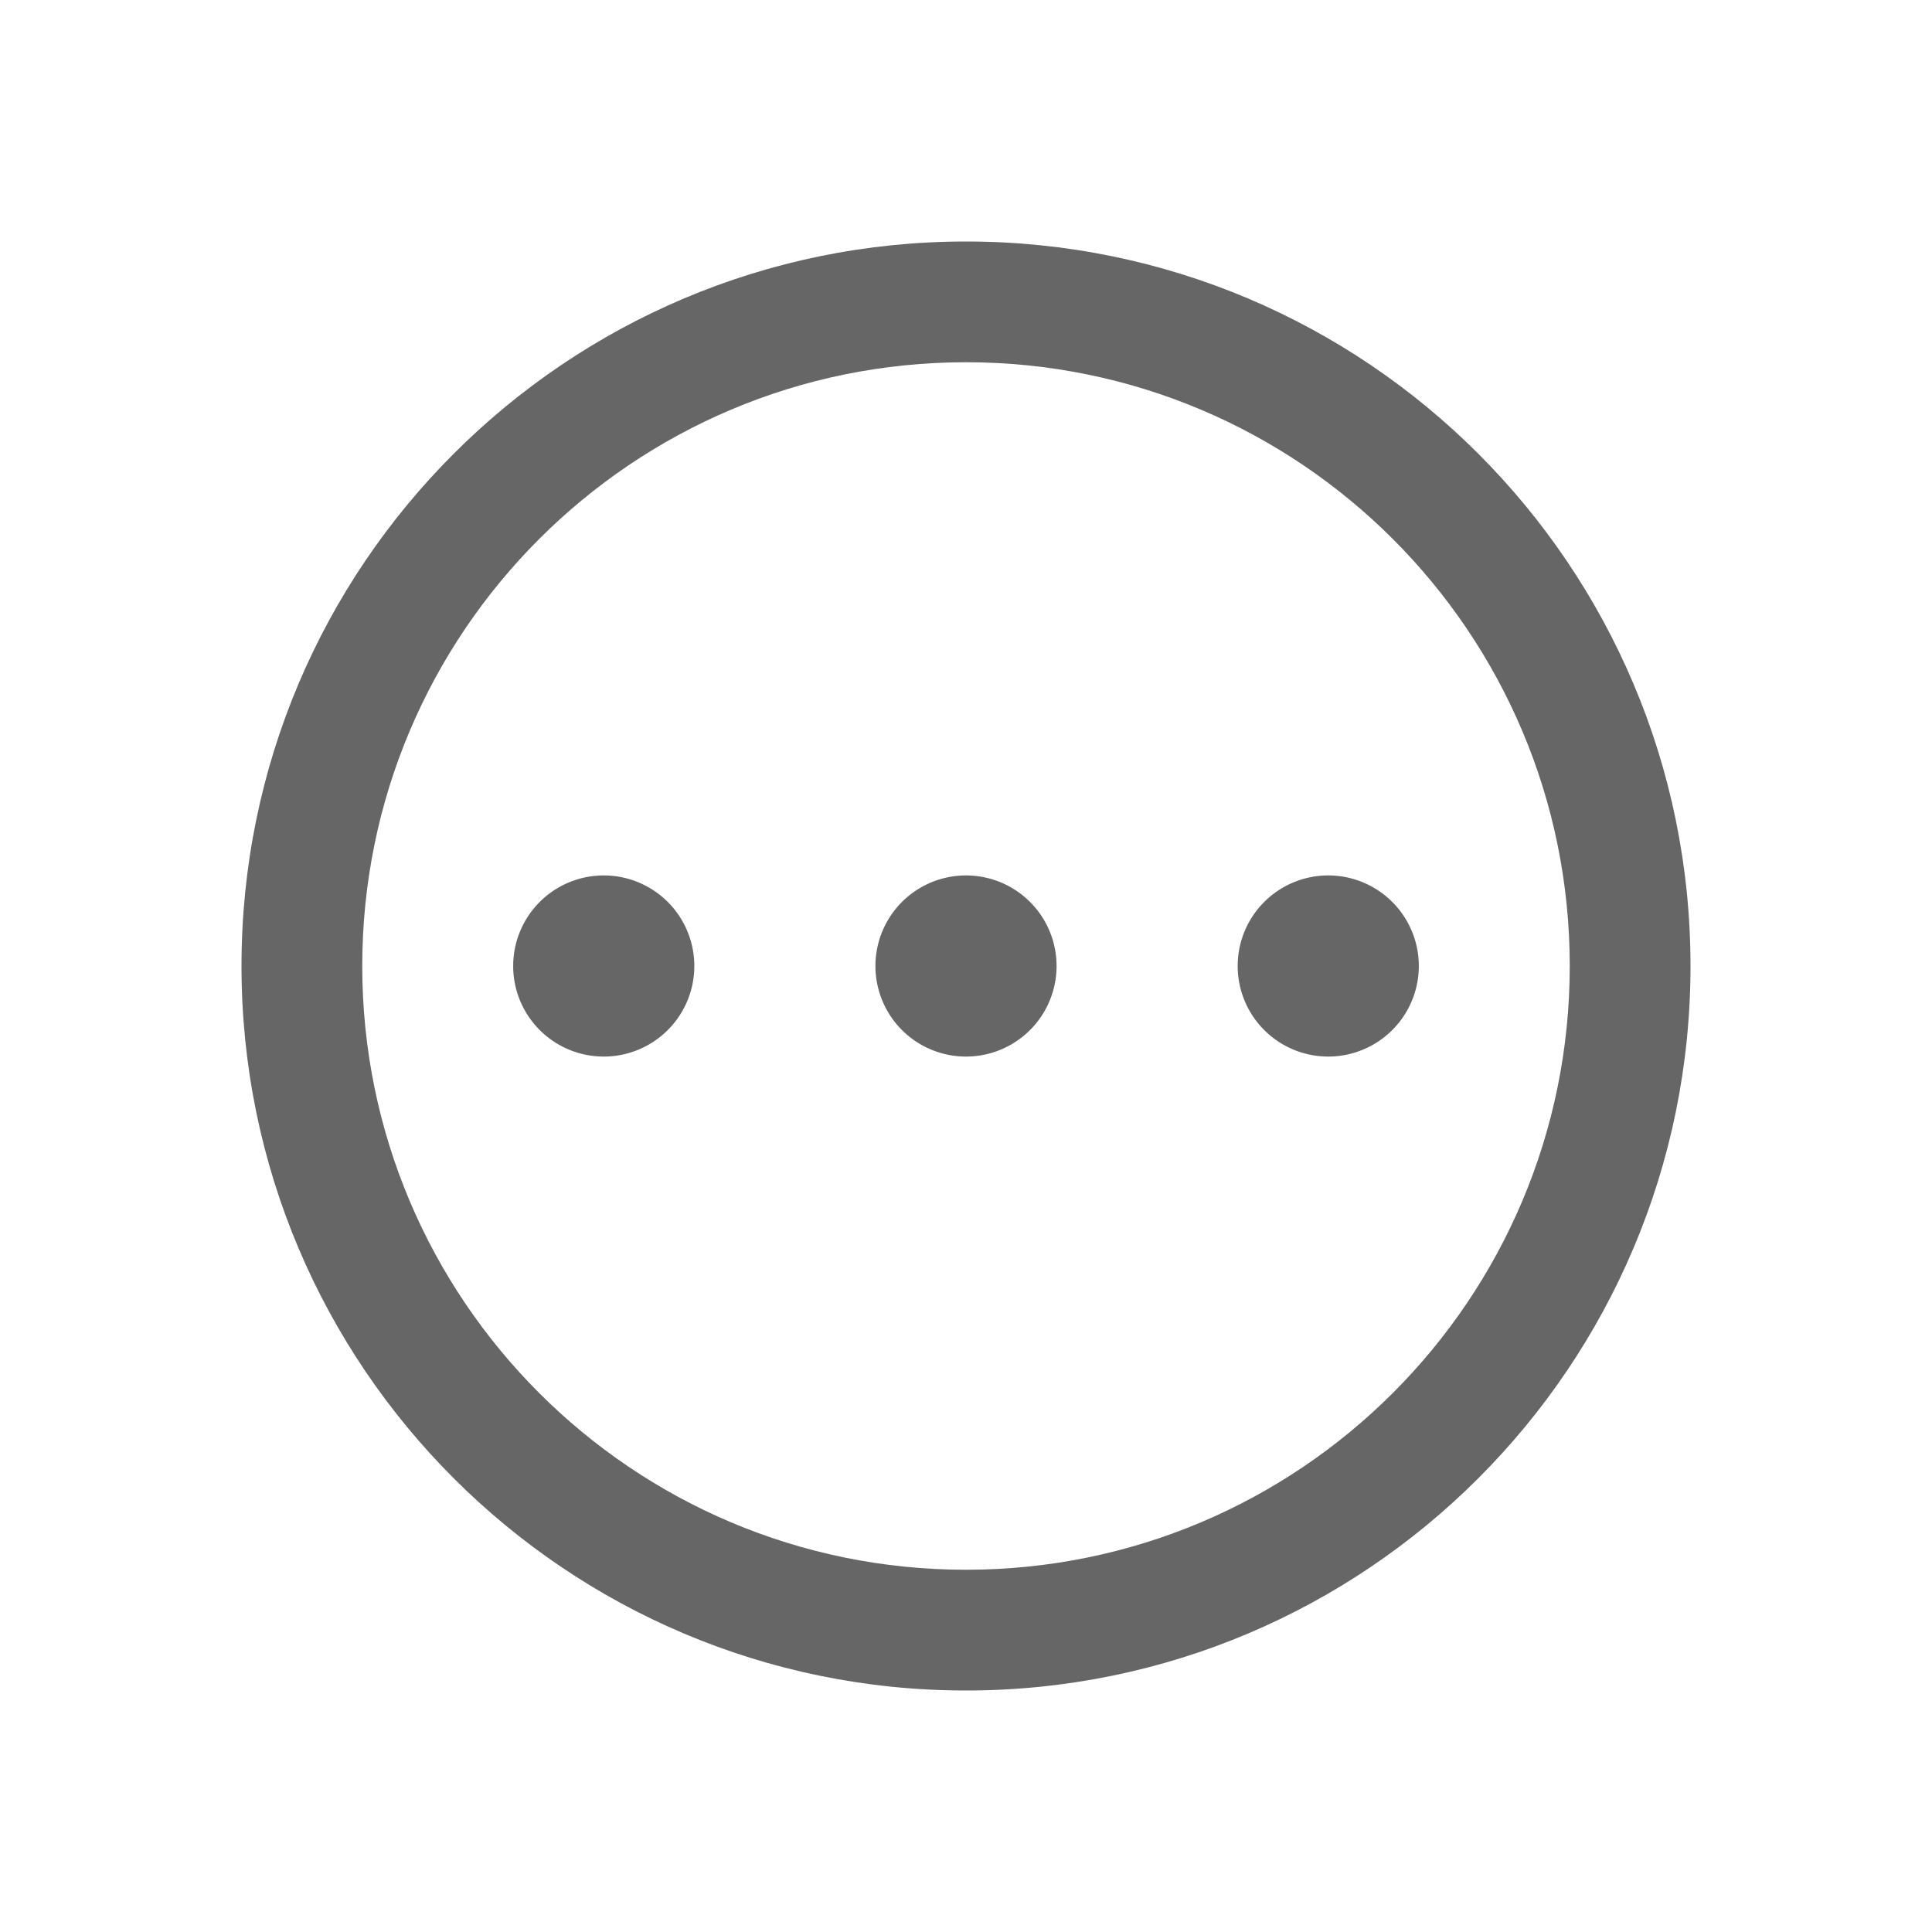 <svg xmlns="http://www.w3.org/2000/svg" viewBox="0 0 32 32" class="design-iconfont">
  <g fill="#666666" fill-rule="evenodd">
    <path d="M16,4 C9.373,4 4,9.373 4,16 C4,22.627 9.373,28 16,28 C22.627,28 28,22.627 28,16 C28,9.373 22.627,4 16,4 Z M16,6 C21.523,6 26,10.477 26,16 C26,21.523 21.523,26 16,26 C10.477,26 6,21.523 6,16 C6,10.477 10.477,6 16,6 Z" fill-rule="nonzero"/>
    <path d="M1.5 0A1.5 1.5 0 1 0 1.5 3A1.5 1.5 0 1 0 1.5 0Z" transform="translate(8.5 14.5)"/>
    <path d="M7.5 0A1.5 1.5 0 1 0 7.5 3A1.5 1.5 0 1 0 7.5 0Z" transform="translate(8.5 14.5)"/>
    <path d="M13.5 0A1.5 1.5 0 1 0 13.5 3A1.5 1.5 0 1 0 13.5 0Z" transform="translate(8.5 14.5)"/>
  </g>
</svg>
